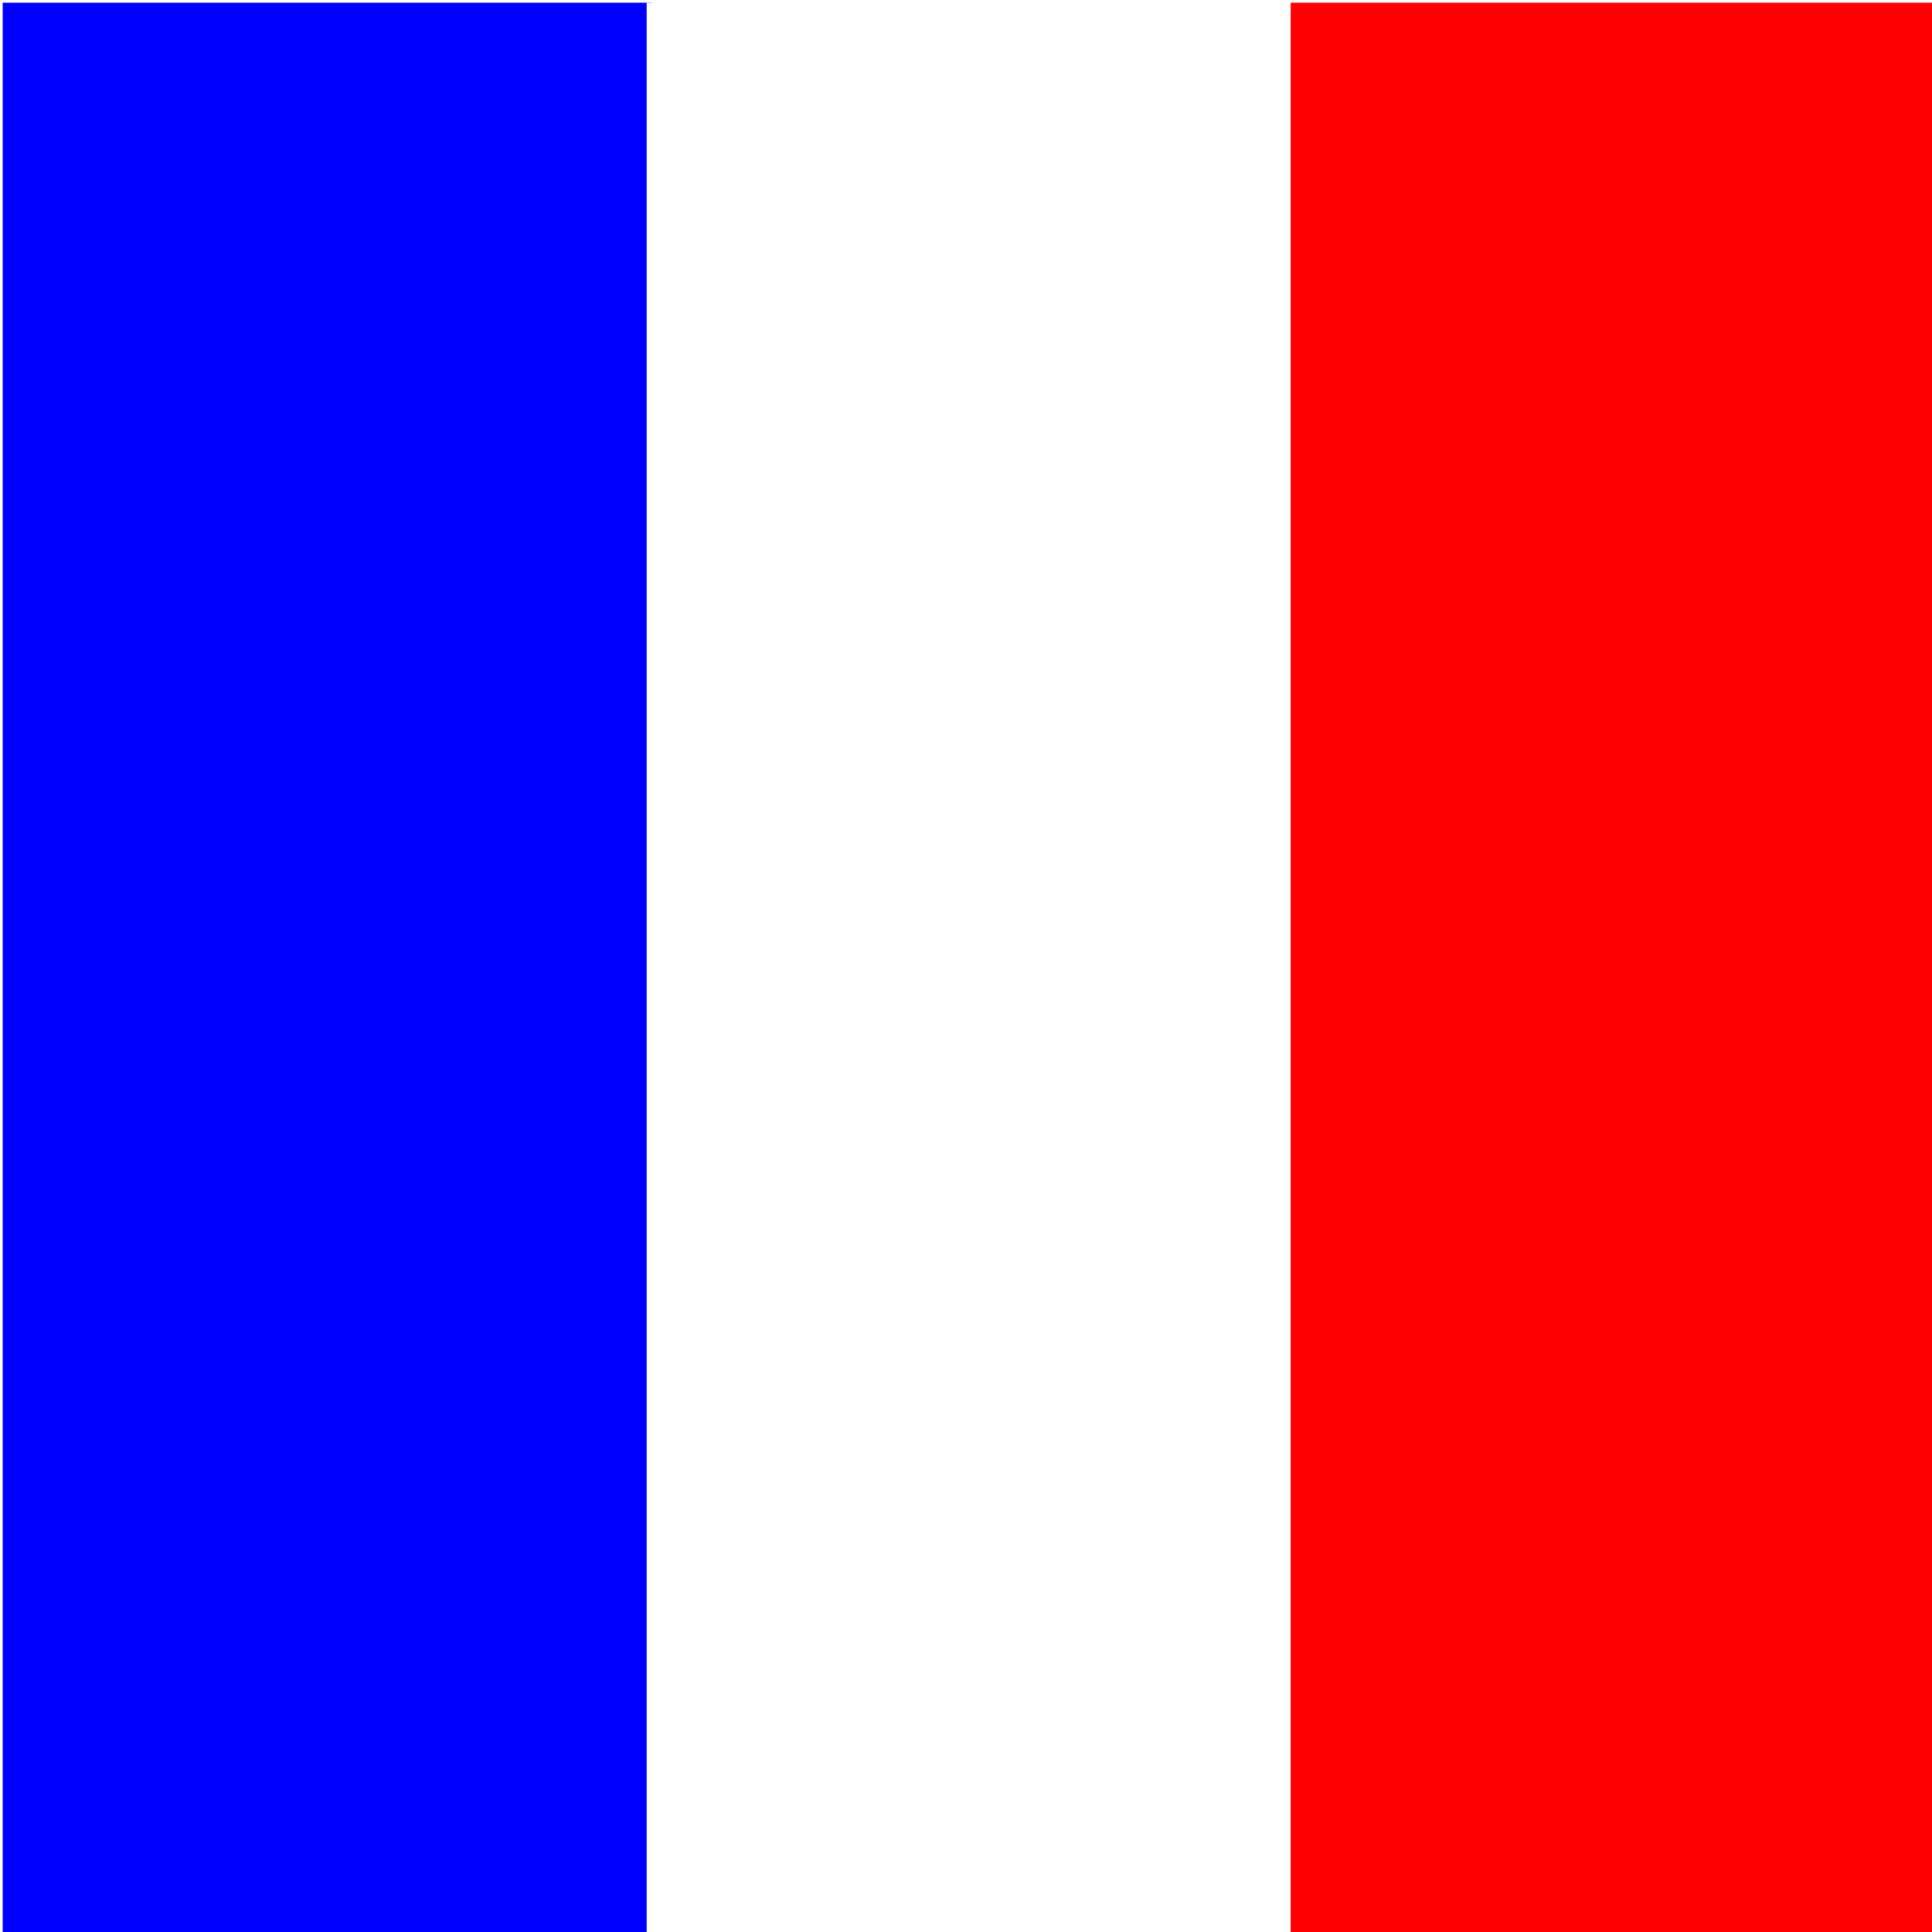 <svg xmlns="http://www.w3.org/2000/svg"
     xmlns:xlink="http://www.w3.org/1999/xlink"
     lang="en-GB"
     viewBox="0 0 360 360"
     preserveAspectRatio="none">

<title>French Flag</title>

<defs>
<style type="text/css"><![CDATA[

rect:nth-of-type(1) {
stroke: rgb(0,0,255);
fill: rgb(0,0,255);
}


rect:nth-of-type(2) {
stroke: rgb(255,255,255);
fill: rgb(255,255,255);
}

rect:nth-of-type(3) {
stroke: rgb(255,0,0);
fill: rgb(255,0,0);
}


]]></style>
</defs>

<rect x="1" y="1" width="120" height="360" />
<rect x="121" y="1" width="120" height="360" />
<rect x="241" y="1" width="120" height="360" />

</svg>
